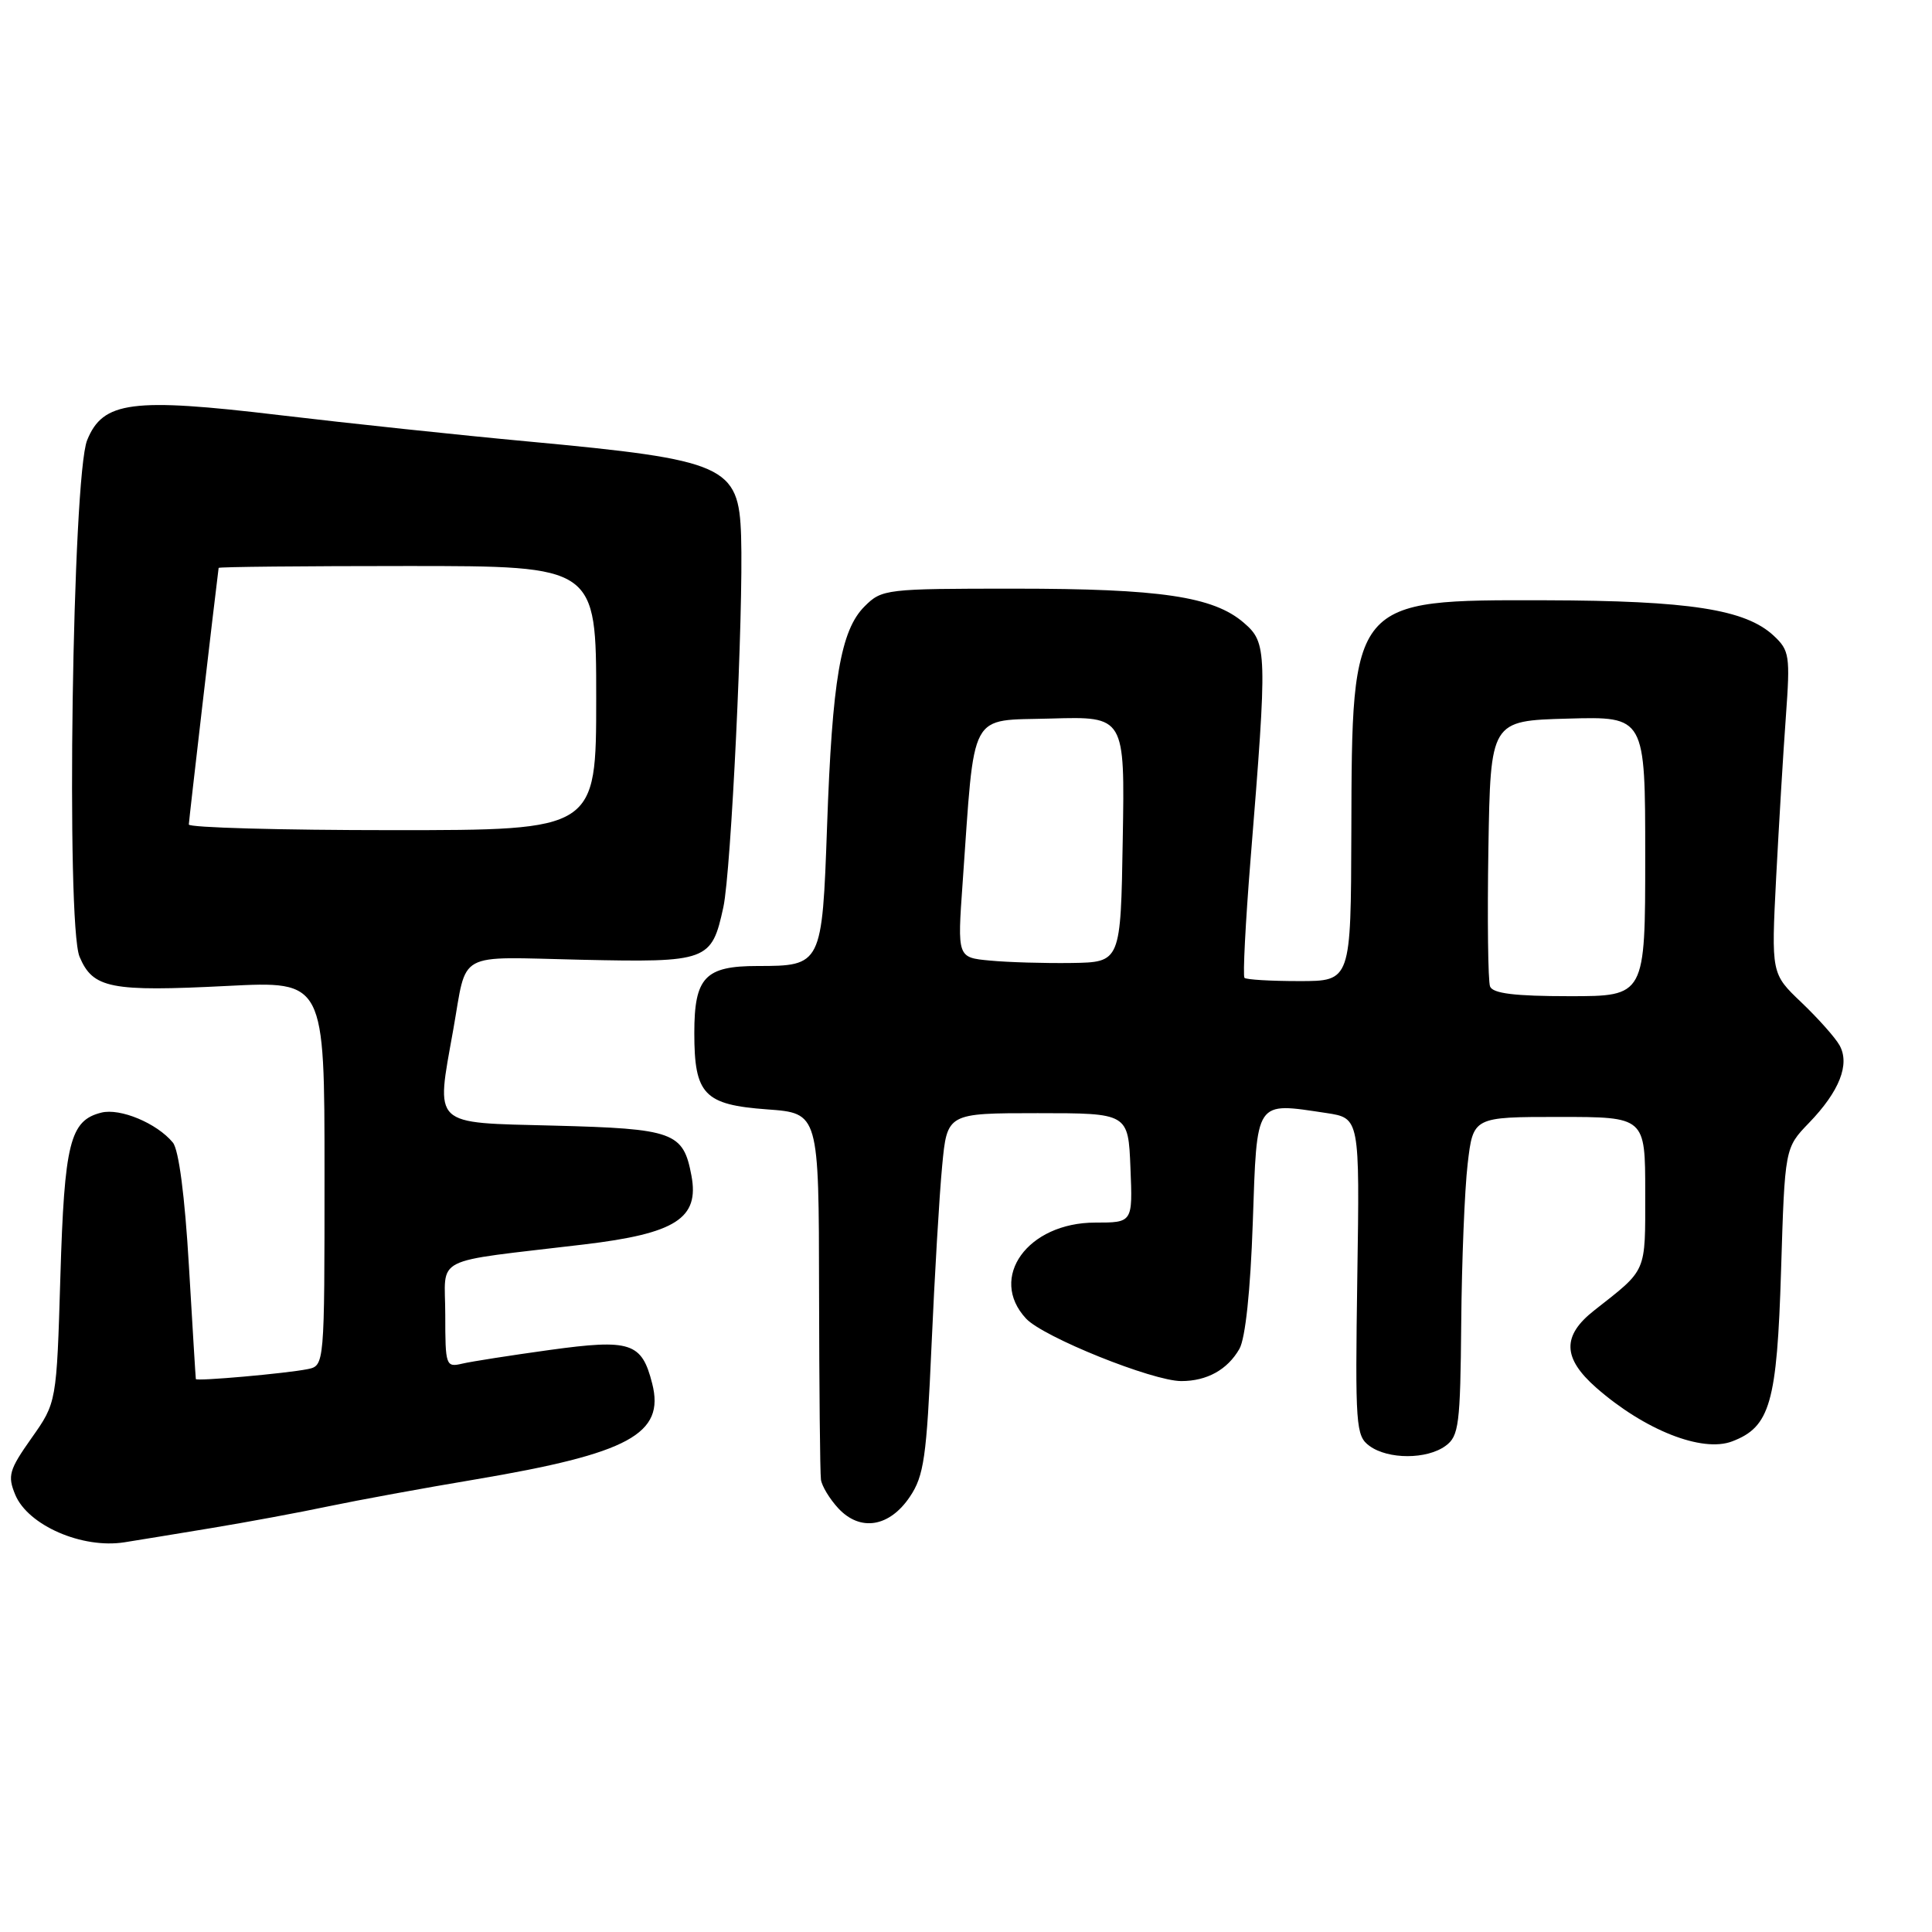 <?xml version="1.0" encoding="UTF-8" standalone="no"?>
<!DOCTYPE svg PUBLIC "-//W3C//DTD SVG 1.1//EN" "http://www.w3.org/Graphics/SVG/1.1/DTD/svg11.dtd" >
<svg xmlns="http://www.w3.org/2000/svg" xmlns:xlink="http://www.w3.org/1999/xlink" version="1.1" viewBox="0 0 256 256">
 <g >
 <path fill="currentColor"
d=" M 28.05 202.47 C 32.76 201.69 39.73 200.40 43.55 199.59 C 47.37 198.79 56.12 197.18 63.00 196.03 C 83.36 192.59 88.12 190.01 86.42 183.33 C 85.04 177.88 83.57 177.40 72.82 178.88 C 67.69 179.59 62.49 180.40 61.25 180.69 C 59.08 181.20 59.00 180.97 59.00 174.22 C 59.00 166.26 56.84 167.35 77.35 164.90 C 89.55 163.45 92.68 161.44 91.62 155.78 C 90.54 150.01 89.30 149.56 73.36 149.15 C 57.06 148.73 57.75 149.39 60.06 136.43 C 61.94 125.86 60.22 126.80 76.94 127.17 C 93.82 127.54 94.29 127.36 95.85 120.20 C 96.88 115.45 98.52 81.12 98.20 71.04 C 97.90 61.70 96.21 60.94 70.00 58.50 C 60.92 57.66 46.07 56.08 36.99 55.00 C 17.48 52.67 13.64 53.17 11.55 58.32 C 9.59 63.12 8.73 122.44 10.54 126.77 C 12.31 130.97 14.62 131.43 30.15 130.64 C 43.00 129.99 43.00 129.99 43.00 155.48 C 43.00 180.96 43.00 180.96 40.75 181.42 C 37.91 181.99 26.02 183.05 25.95 182.73 C 25.92 182.61 25.51 175.84 25.03 167.70 C 24.49 158.48 23.69 152.33 22.90 151.39 C 20.79 148.83 15.92 146.80 13.42 147.43 C 9.27 148.47 8.53 151.42 8.00 169.17 C 7.50 185.85 7.50 185.85 4.18 190.55 C 1.20 194.77 0.98 195.54 2.02 198.06 C 3.71 202.12 10.89 205.25 16.50 204.36 C 18.15 204.10 23.35 203.25 28.05 202.47 Z  M 120.56 198.33 C 122.43 195.56 122.78 193.10 123.43 178.33 C 123.84 169.08 124.47 158.35 124.84 154.50 C 125.50 147.50 125.50 147.50 137.50 147.50 C 149.50 147.50 149.50 147.50 149.79 154.75 C 150.09 162.00 150.09 162.00 145.12 162.00 C 136.17 162.00 130.91 169.30 135.96 174.72 C 138.23 177.17 152.73 183.00 156.53 183.00 C 159.93 183.00 162.65 181.49 164.23 178.73 C 165.02 177.34 165.69 171.02 166.00 162.00 C 166.57 145.55 166.22 146.06 175.74 147.48 C 180.17 148.15 180.17 148.15 179.85 169.17 C 179.56 188.95 179.65 190.27 181.46 191.59 C 183.93 193.40 189.07 193.40 191.55 191.58 C 193.31 190.30 193.50 188.77 193.62 175.33 C 193.69 167.16 194.07 157.67 194.47 154.24 C 195.20 148.00 195.20 148.00 206.60 148.00 C 218.00 148.00 218.00 148.00 218.00 158.00 C 218.00 168.80 218.31 168.08 211.25 173.63 C 206.96 176.99 207.04 179.95 211.51 183.88 C 217.91 189.49 225.54 192.51 229.52 190.99 C 234.55 189.08 235.46 185.91 236.00 168.35 C 236.50 152.11 236.50 152.11 239.69 148.80 C 243.74 144.61 245.15 141.02 243.75 138.51 C 243.17 137.47 240.89 134.92 238.69 132.82 C 234.70 129.02 234.70 129.02 235.35 116.26 C 235.72 109.24 236.29 99.63 236.64 94.91 C 237.22 86.88 237.12 86.19 235.02 84.23 C 231.27 80.74 223.85 79.59 204.82 79.54 C 179.01 79.48 179.14 79.32 179.06 110.25 C 179.00 130.00 179.00 130.00 172.17 130.00 C 168.41 130.00 165.14 129.81 164.90 129.57 C 164.67 129.33 165.03 122.25 165.71 113.82 C 167.94 86.26 167.91 85.18 164.80 82.51 C 160.77 79.04 153.76 78.00 134.41 78.00 C 117.37 78.00 116.85 78.06 114.56 80.35 C 111.39 83.51 110.27 90.10 109.59 109.50 C 108.94 127.88 108.87 128.00 100.38 128.00 C 93.42 128.00 92.00 129.50 92.00 136.88 C 92.00 145.03 93.29 146.39 101.67 147.00 C 108.50 147.50 108.50 147.50 108.53 171.00 C 108.55 183.93 108.66 195.20 108.78 196.06 C 108.90 196.92 109.94 198.63 111.09 199.87 C 113.99 202.98 117.86 202.35 120.56 198.33 Z  M 25.02 109.25 C 25.03 108.72 28.44 79.39 28.97 75.25 C 28.99 75.11 40.25 75.00 54.00 75.00 C 79.00 75.00 79.00 75.00 79.00 92.50 C 79.00 110.00 79.00 110.00 52.00 110.00 C 37.15 110.00 25.01 109.66 25.02 109.25 Z  M 197.44 130.71 C 197.17 130.01 197.07 121.79 197.22 112.46 C 197.50 95.50 197.50 95.50 207.75 95.22 C 218.00 94.93 218.00 94.93 218.00 113.47 C 218.00 132.00 218.00 132.00 207.97 132.00 C 200.71 132.00 197.80 131.64 197.44 130.71 Z  M 131.17 127.28 C 126.85 126.88 126.85 126.88 127.55 117.03 C 129.20 93.75 128.24 95.54 139.27 95.21 C 149.05 94.93 149.05 94.93 148.77 111.21 C 148.50 127.50 148.50 127.50 142.00 127.60 C 138.43 127.65 133.55 127.51 131.17 127.28 Z "/>
</g>
</svg>